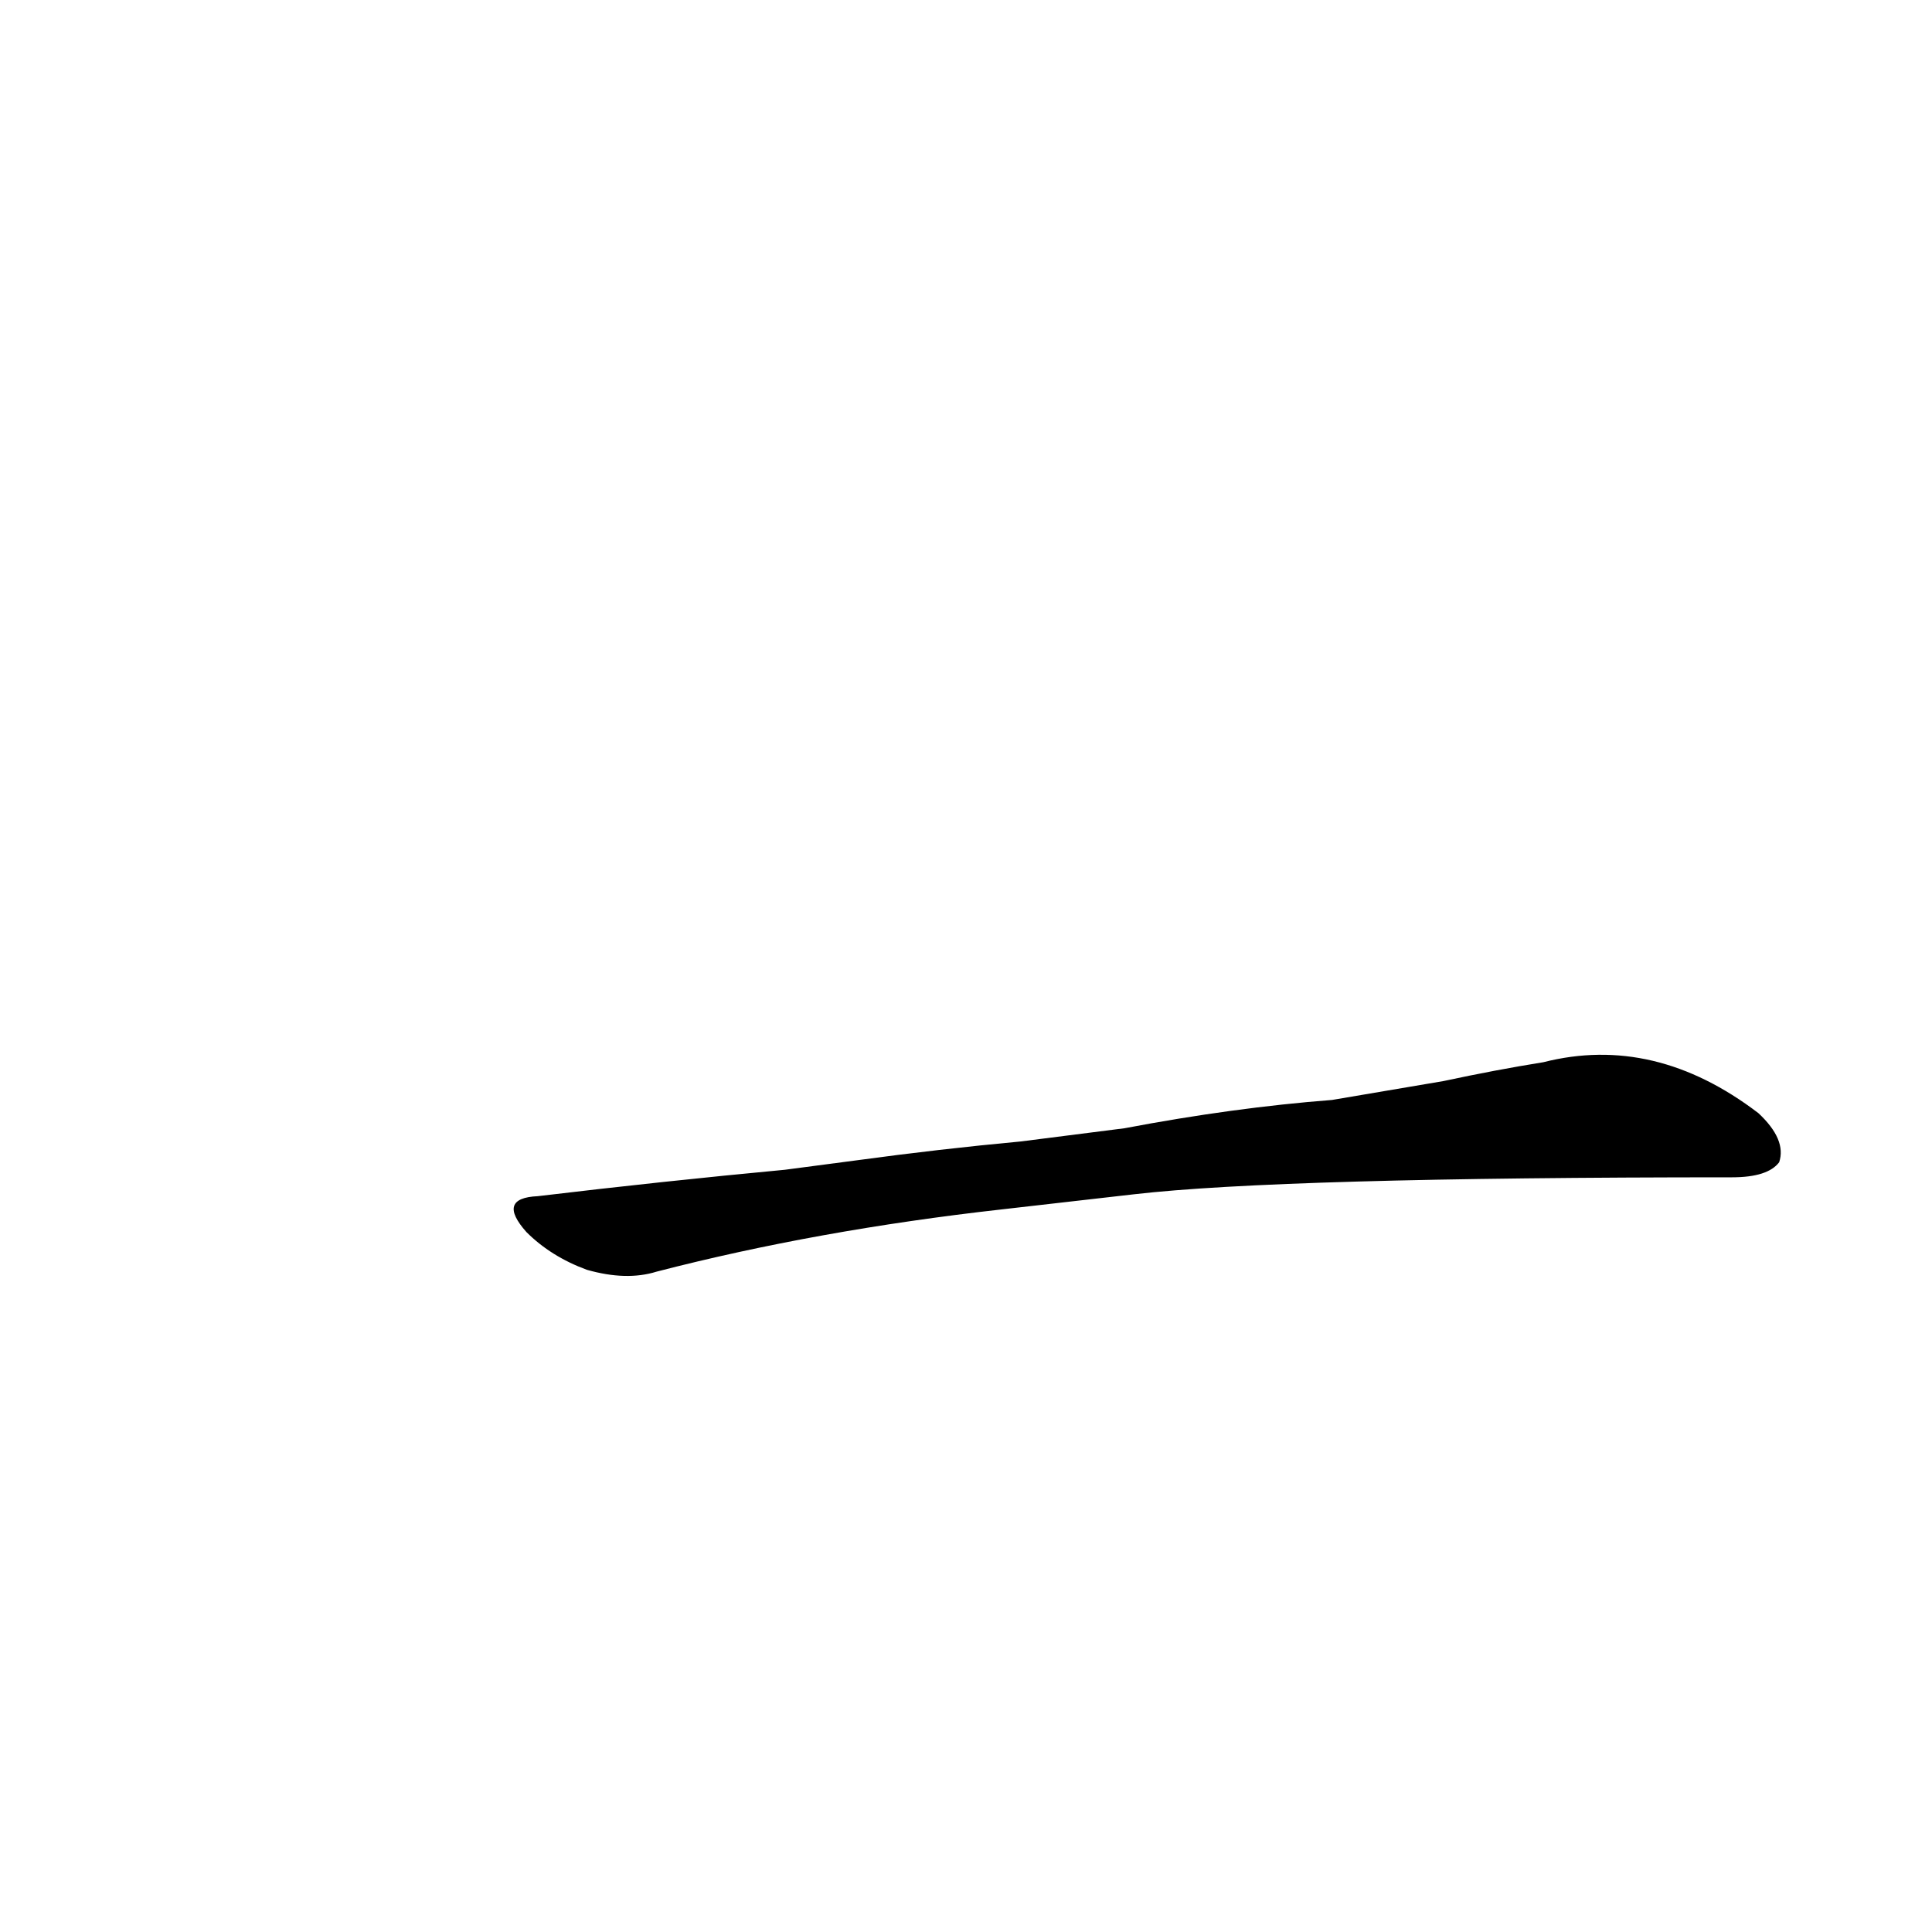 <?xml version='1.0' encoding='utf-8'?>
<svg xmlns="http://www.w3.org/2000/svg" version="1.1" viewBox="0 0 1024 1024"><g transform="scale(1, -1) translate(0, -900)"><path d="M 601 267 Q 679 276 918 276 Q 937 276 943 284 Q 947 296 932 310 Q 877 352 818 337 Q 793 333 765 327 L 706 317 Q 654 313 596 302 L 541 295 Q 498 291 454 285 L 416 280 Q 352 274 285 266 Q 263 265 279 247 Q 292 234 311 227 Q 332 221 348 226 Q 433 248 531 259 L 601 267 Z" fill="black" /></g></svg>